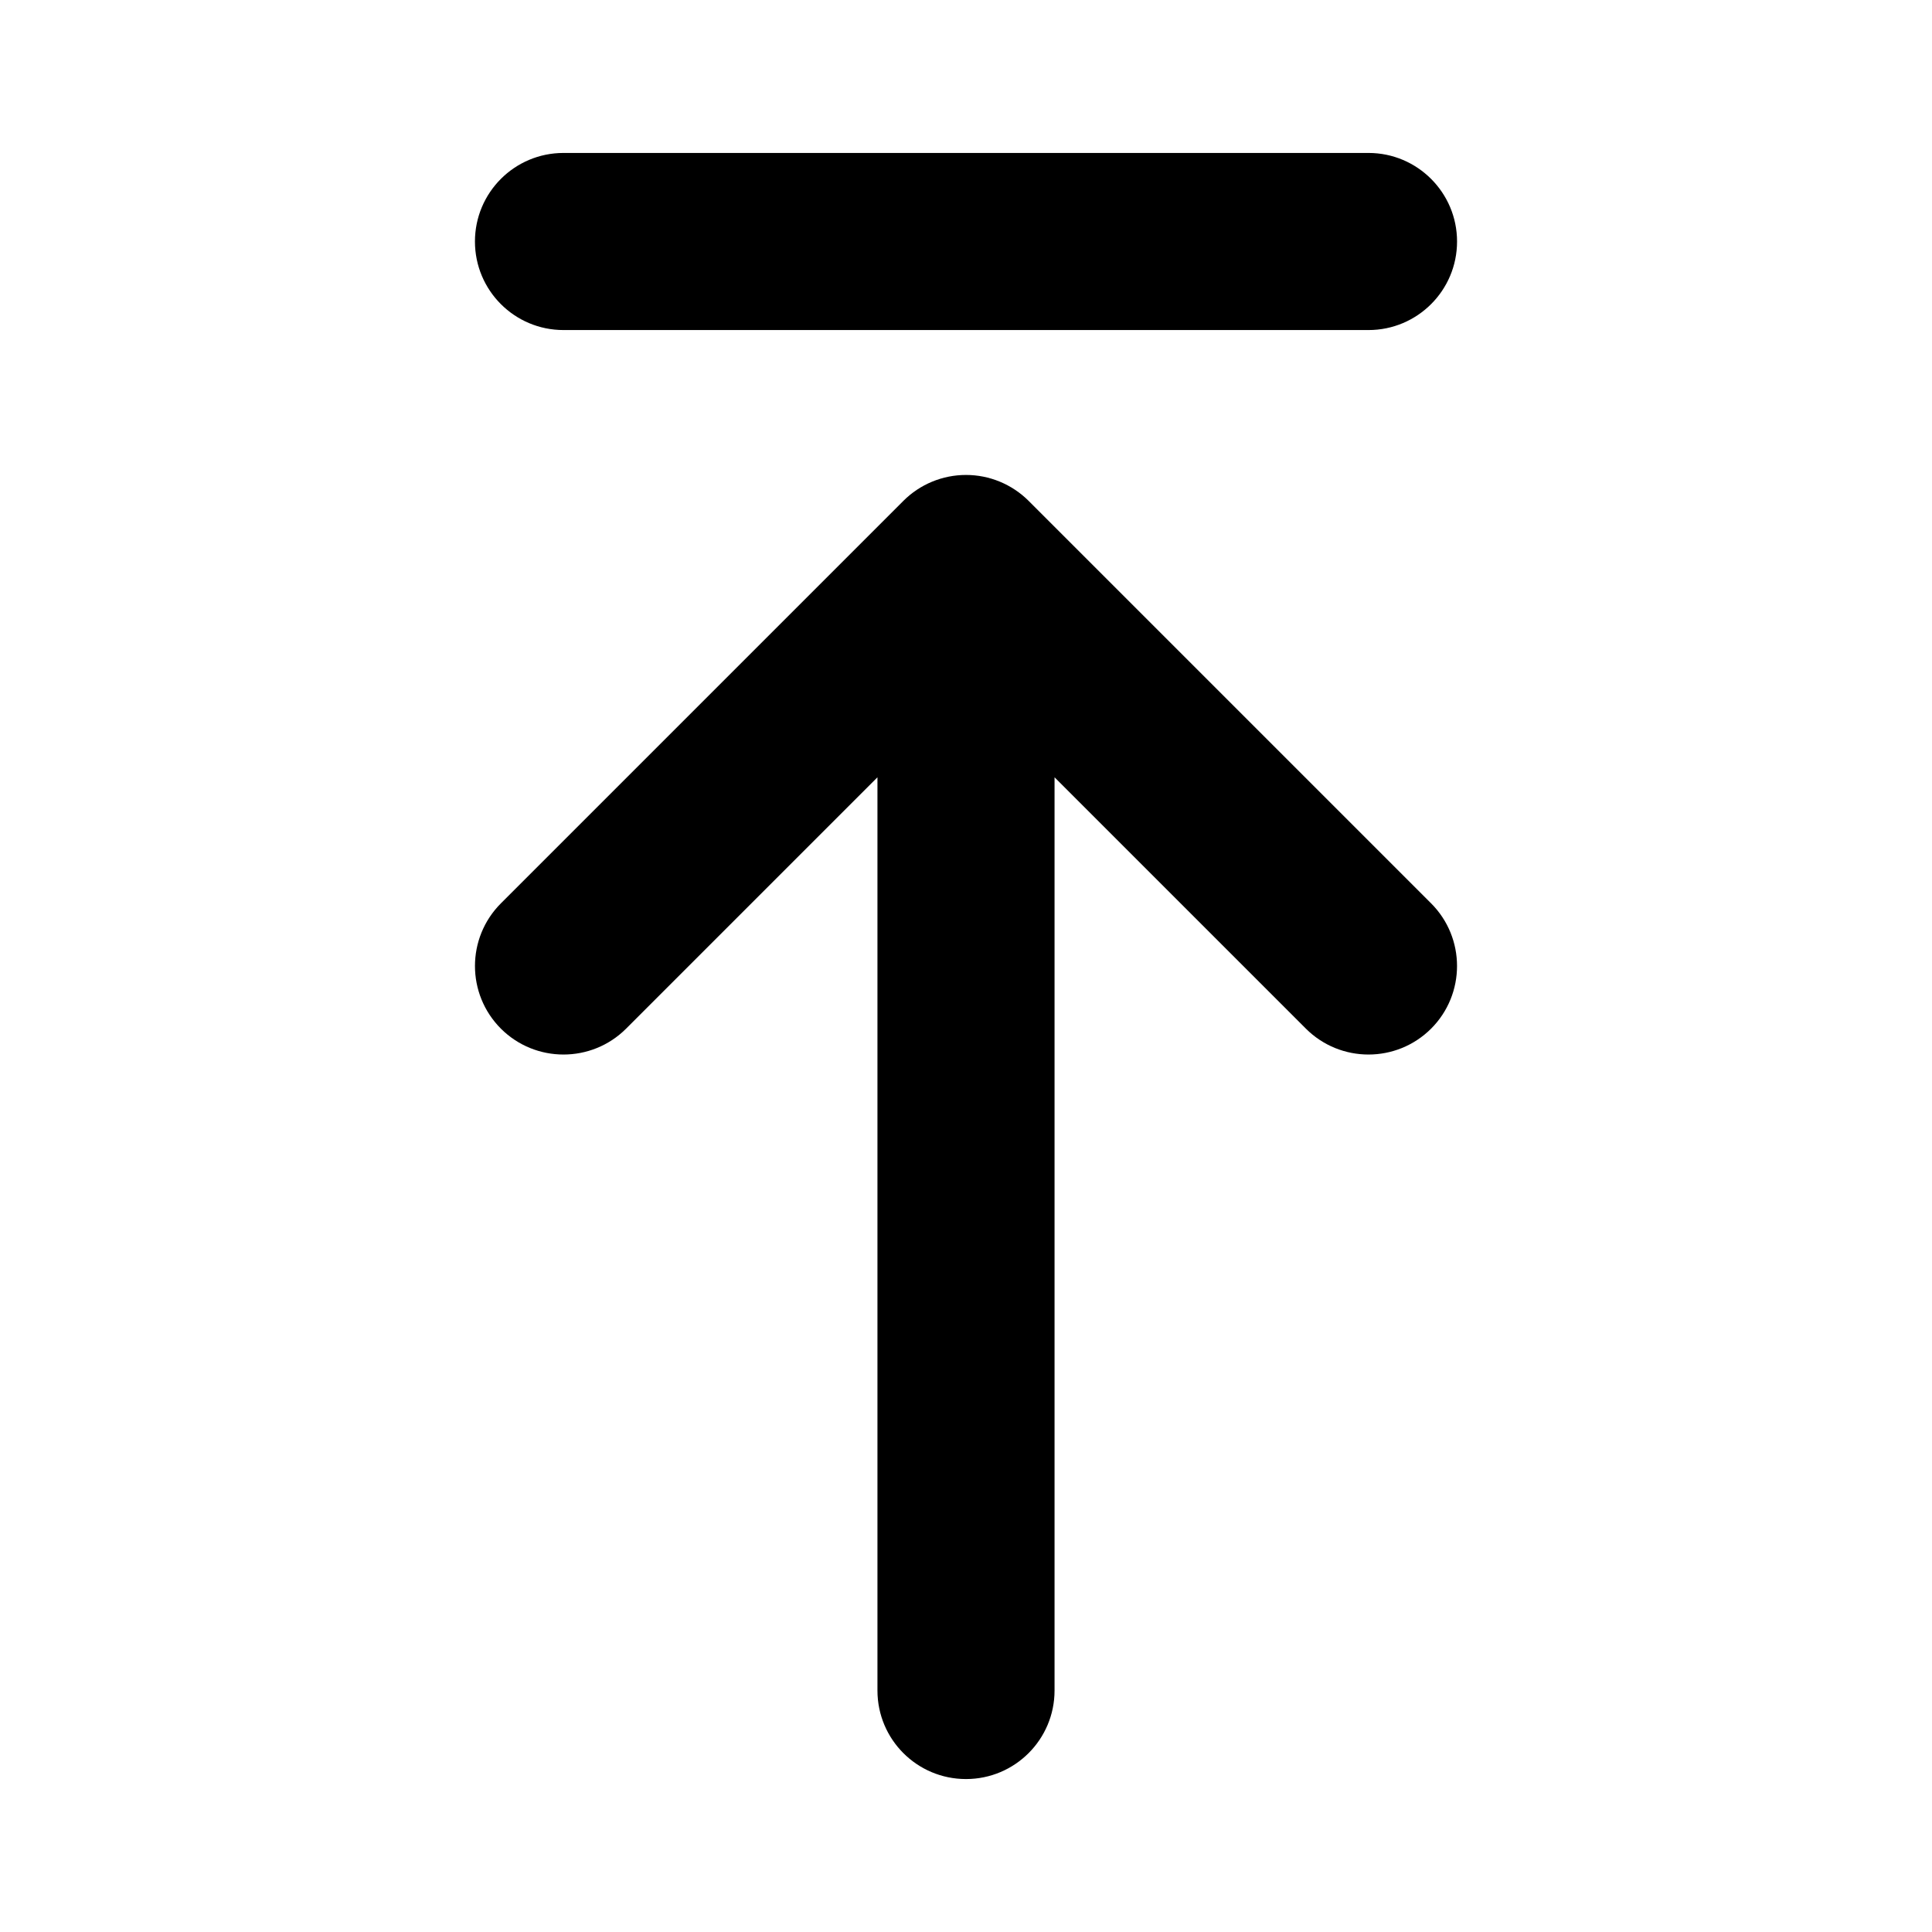 <svg width="24" height="24" viewBox="0 0 24 24" fill="currentColor" xmlns="http://www.w3.org/2000/svg">
<path d="M5.9 3C5.9 2.393 6.392 1.9 7 1.9H17C17.607 1.9 18.1 2.393 18.1 3C18.1 3.608 17.607 4.1 17 4.1H7C6.392 4.1 5.9 3.608 5.9 3Z"  />
<path d="M16.222 12.778L13.1 9.656V21C13.1 21.608 12.607 22.1 12 22.1C11.392 22.1 10.9 21.608 10.9 21V9.656L7.778 12.778C7.348 13.207 6.652 13.207 6.222 12.778C5.793 12.348 5.793 11.652 6.222 11.222L11.222 6.222C11.428 6.016 11.708 5.9 12 5.9C12.292 5.9 12.571 6.016 12.778 6.222L17.778 11.222C18.207 11.652 18.207 12.348 17.778 12.778C17.348 13.207 16.652 13.207 16.222 12.778Z"  />
</svg>
